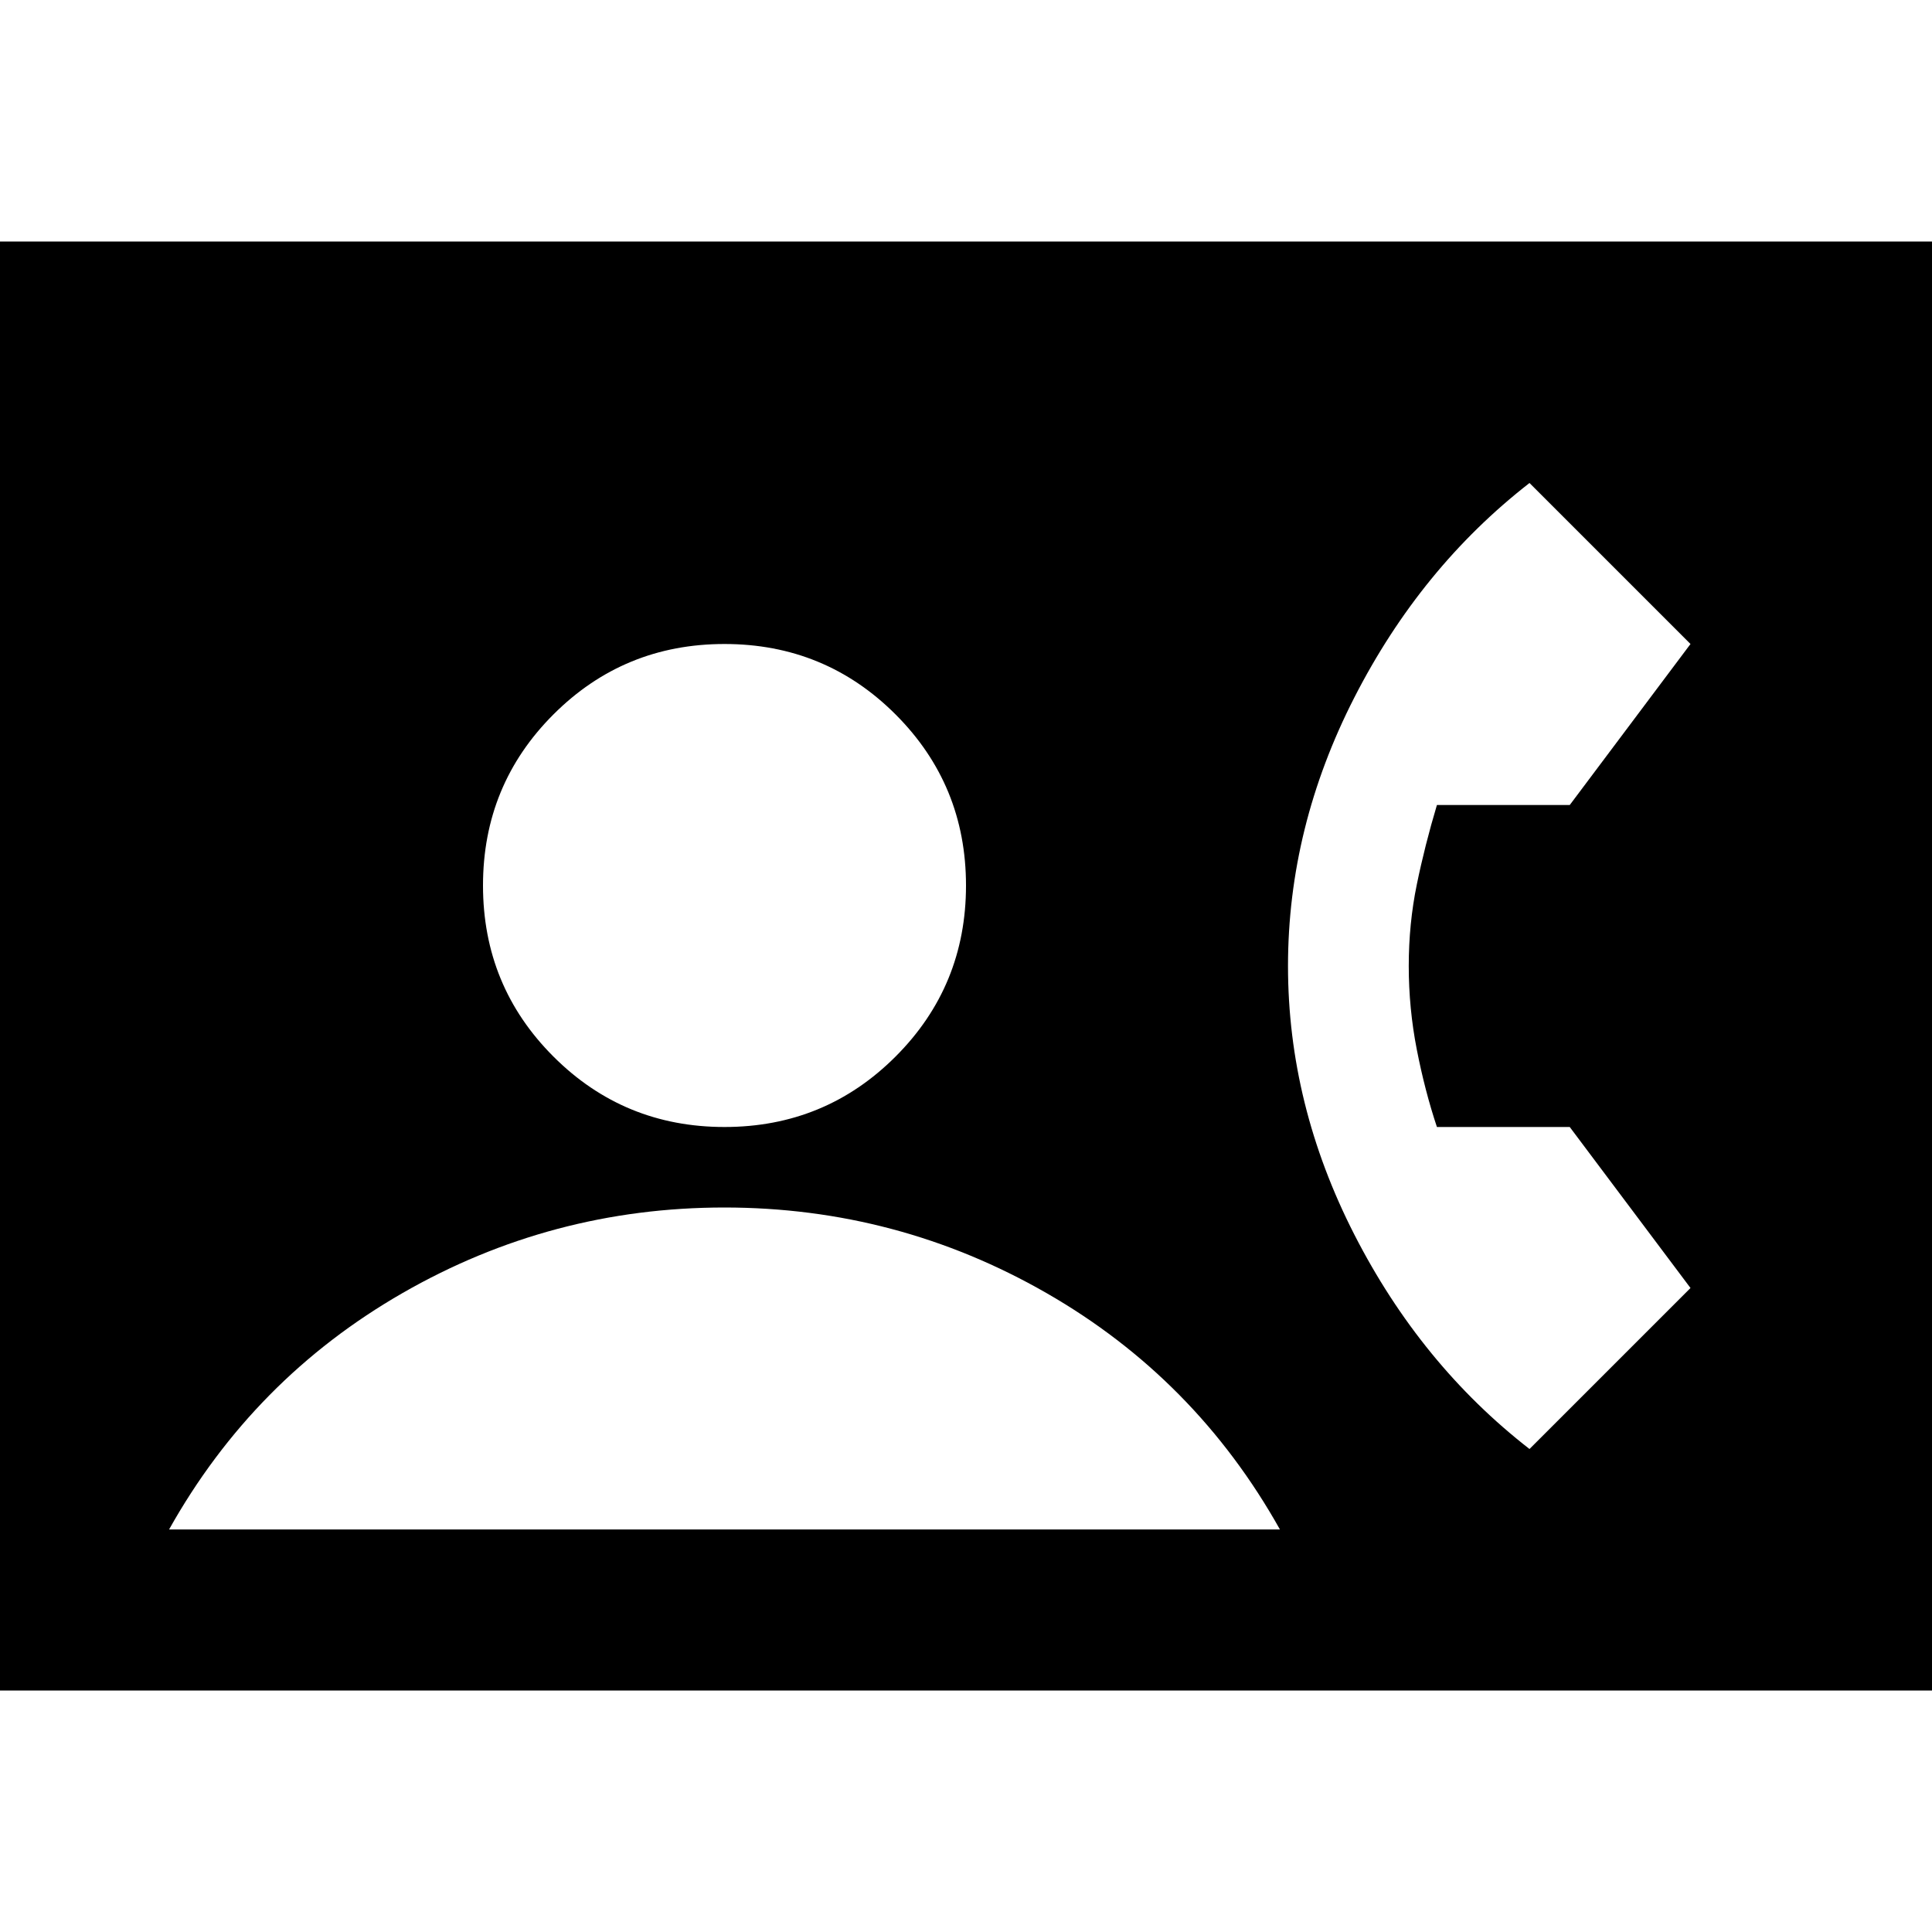 <svg xmlns="http://www.w3.org/2000/svg" width="1em" height="1em" viewBox="0 0 24 24"><path fill="currentColor" d="M0 21V3h24v18zm9-7q1.25 0 2.125-.875T12 11q0-1.25-.875-2.125T9 8q-1.25 0-2.125.875T6 11q0 1.25.875 2.125T9 14m-6.9 5h13.8q-1.05-1.875-2.9-2.937T9 15q-2.15 0-4 1.063T2.1 19M19 18l2-2l-1.5-2h-1.65q-.15-.45-.25-.962T17.5 12q0-.525.1-1.012t.25-.988h1.65L21 8l-2-2q-1.35 1.05-2.175 2.663T16 12q0 1.725.825 3.338T19 18"/></svg>